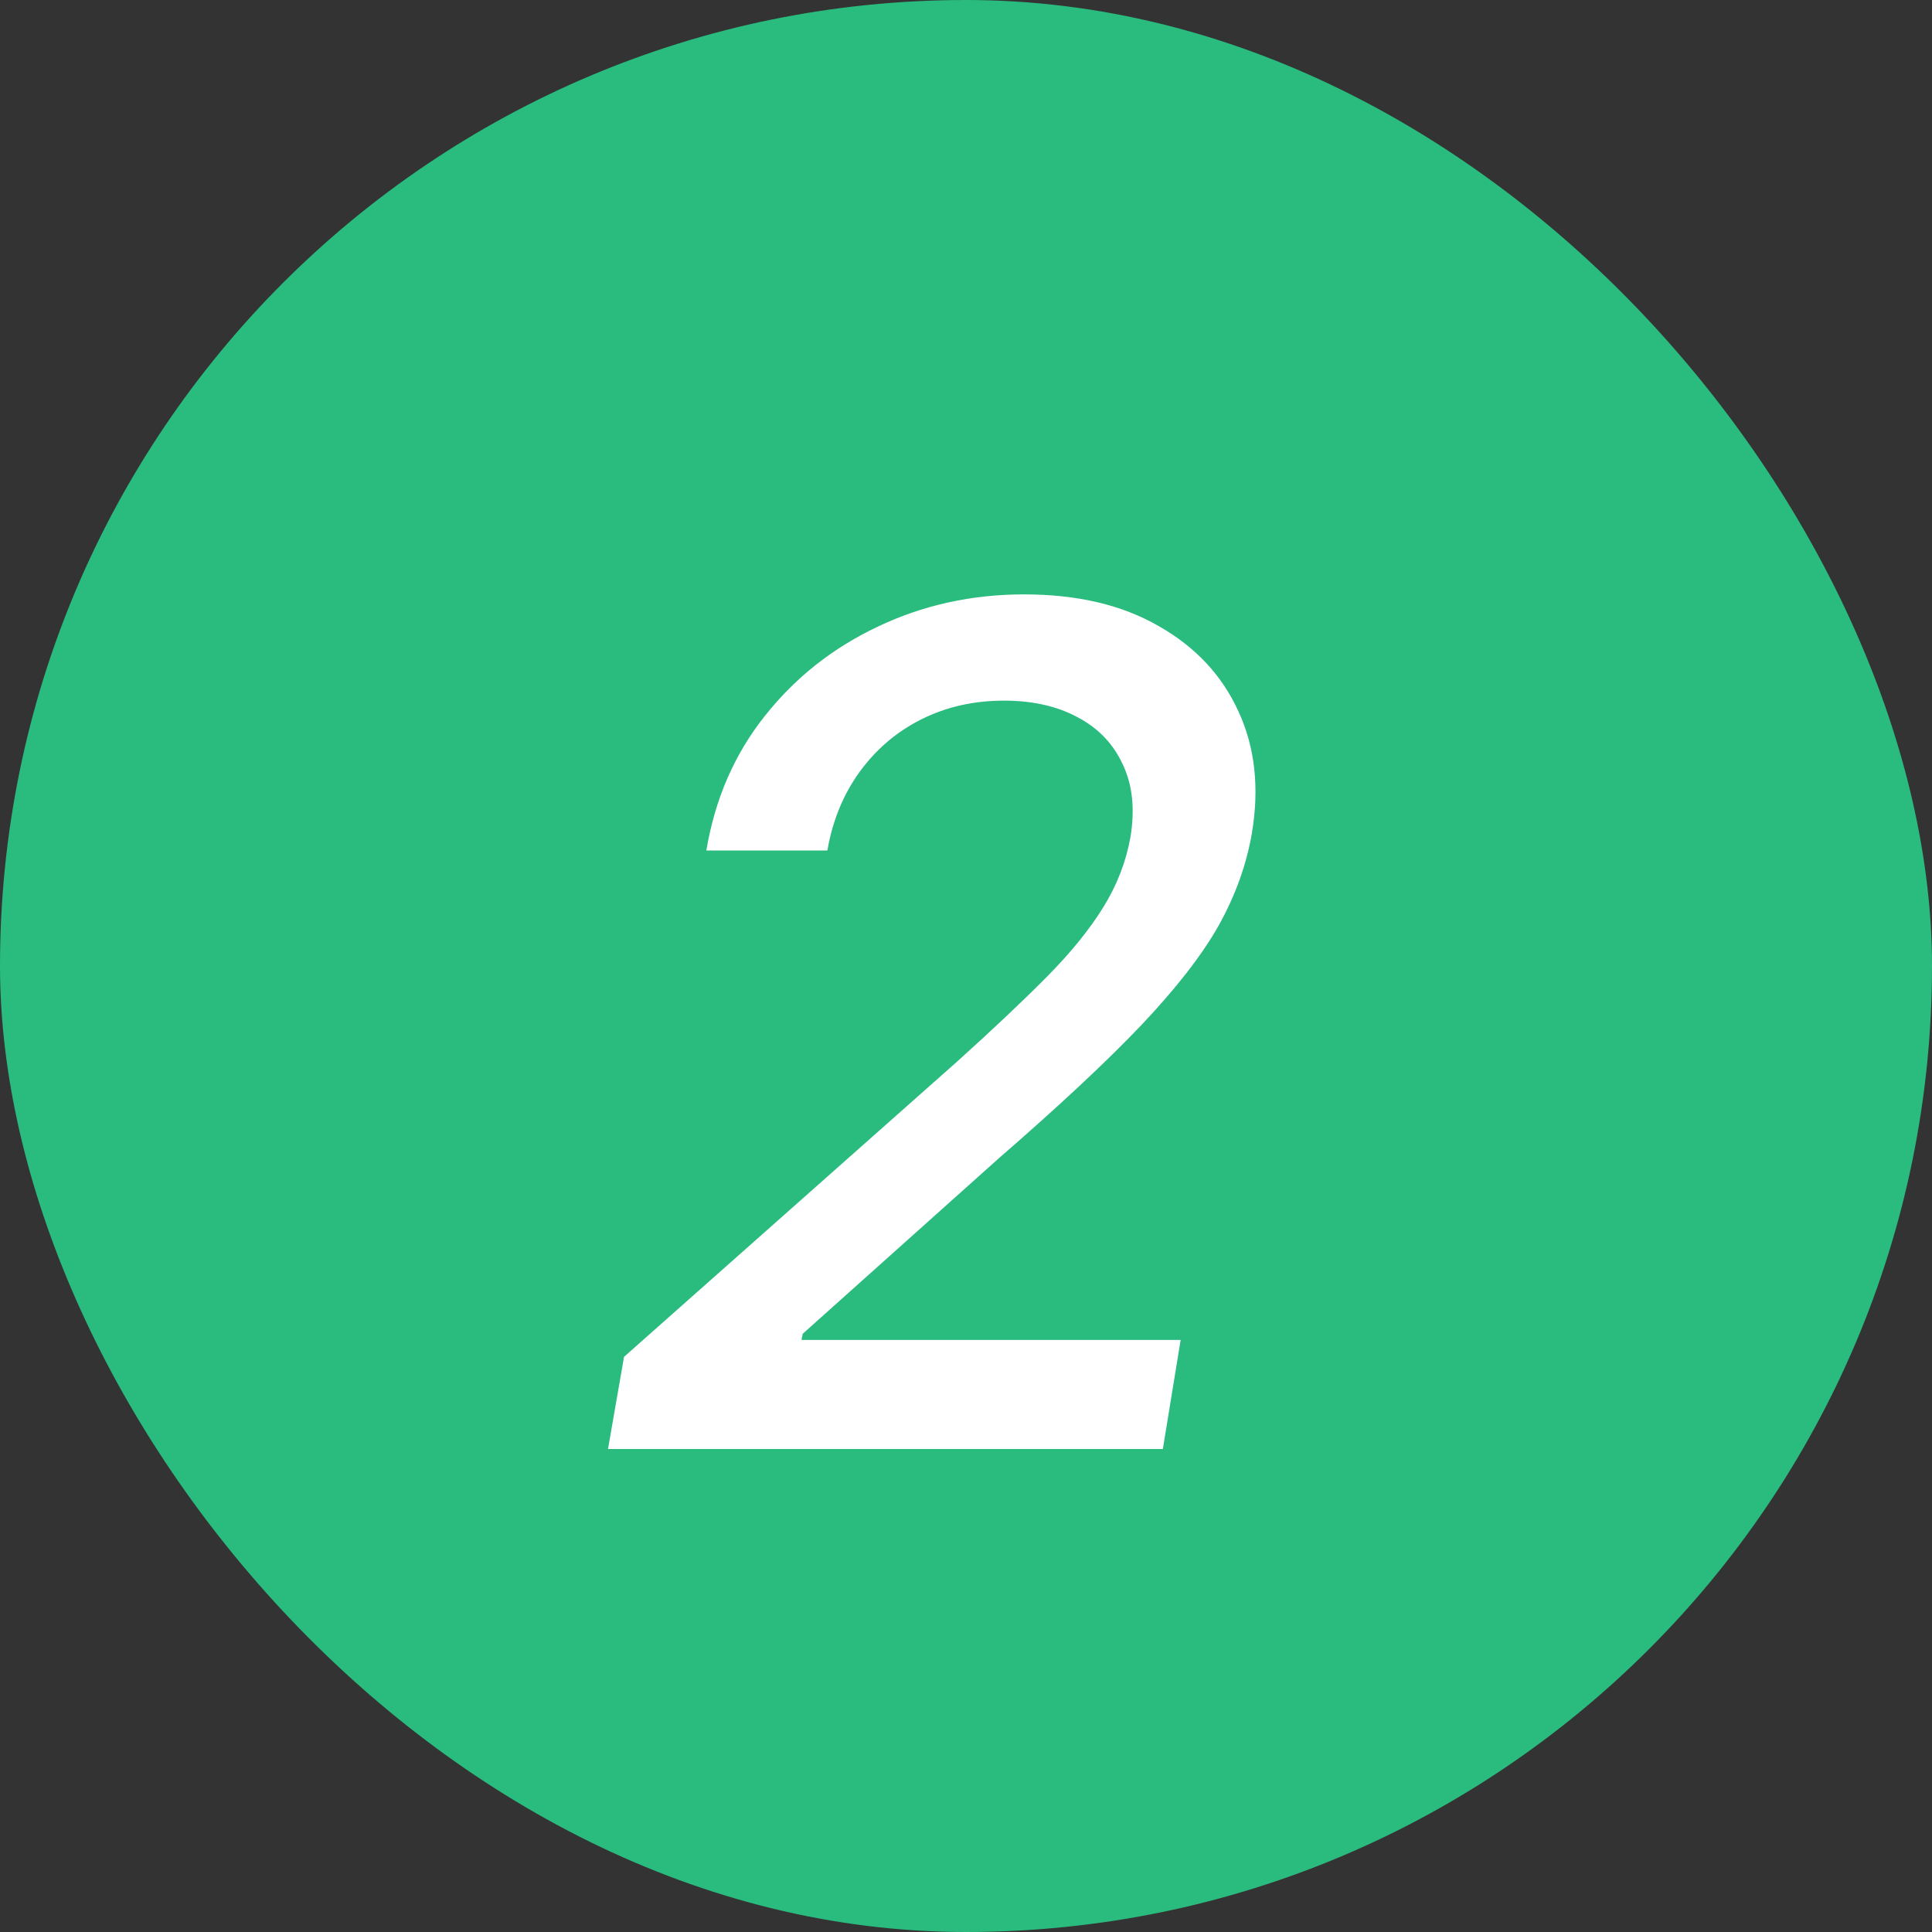 <svg width="20" height="20" viewBox="0 0 20 20" fill="none" xmlns="http://www.w3.org/2000/svg">
<rect x="0" y="0" width="20" height="20" fill="#333333" stroke="none"/>
<rect width="20" height="20" rx="10" fill="#2ABB7F"/>
<path d="M6.294 15L6.46 14.046L9.912 10.986C10.281 10.653 10.589 10.362 10.837 10.112C11.087 9.859 11.281 9.619 11.421 9.392C11.562 9.165 11.656 8.923 11.702 8.668C11.75 8.378 11.724 8.128 11.625 7.918C11.528 7.705 11.374 7.541 11.161 7.428C10.947 7.311 10.692 7.253 10.393 7.253C10.081 7.253 9.797 7.317 9.541 7.445C9.286 7.572 9.072 7.753 8.902 7.986C8.732 8.219 8.619 8.491 8.565 8.804H7.312C7.401 8.273 7.602 7.808 7.918 7.411C8.233 7.013 8.624 6.705 9.089 6.486C9.555 6.264 10.06 6.153 10.602 6.153C11.153 6.153 11.618 6.263 11.996 6.482C12.376 6.697 12.652 6.993 12.822 7.368C12.993 7.74 13.038 8.161 12.959 8.629C12.902 8.956 12.787 9.274 12.614 9.584C12.44 9.891 12.173 10.234 11.812 10.615C11.452 10.993 10.96 11.452 10.338 11.992L8.31 13.807L8.297 13.871H12.222L12.038 15H6.294Z" fill="white"/>
</svg>
